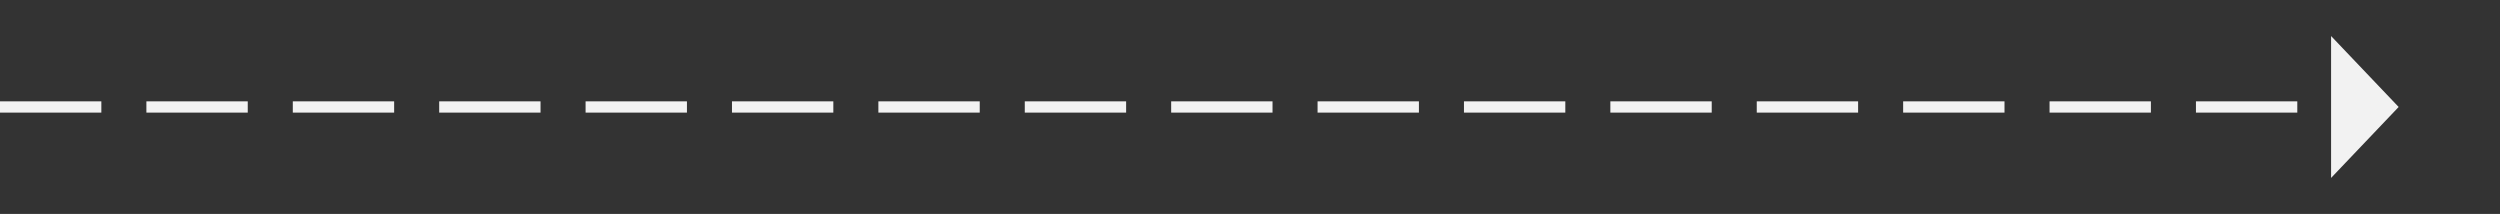 ﻿<?xml version="1.0" encoding="utf-8"?>
<svg version="1.1" xmlns:xlink="http://www.w3.org/1999/xlink" width="222px" height="19px" xmlns="http://www.w3.org/2000/svg">
  <rect width="100%" height="100%" fill="#333333" stroke="none"/>
  <g transform="matrix(1 0 0 1 -410 -11049 )">
    <path d="M 617 11064.8  L 623 11058.5  L 617 11052.2  L 617 11064.8  Z " fill-rule="nonzero" fill="#f2f2f2" stroke="none" />
    <path d="M 410 11058.5  L 618 11058.5  " stroke-width="1" stroke-dasharray="9,4" stroke="#f2f2f2" fill="none" />
  </g>
</svg>